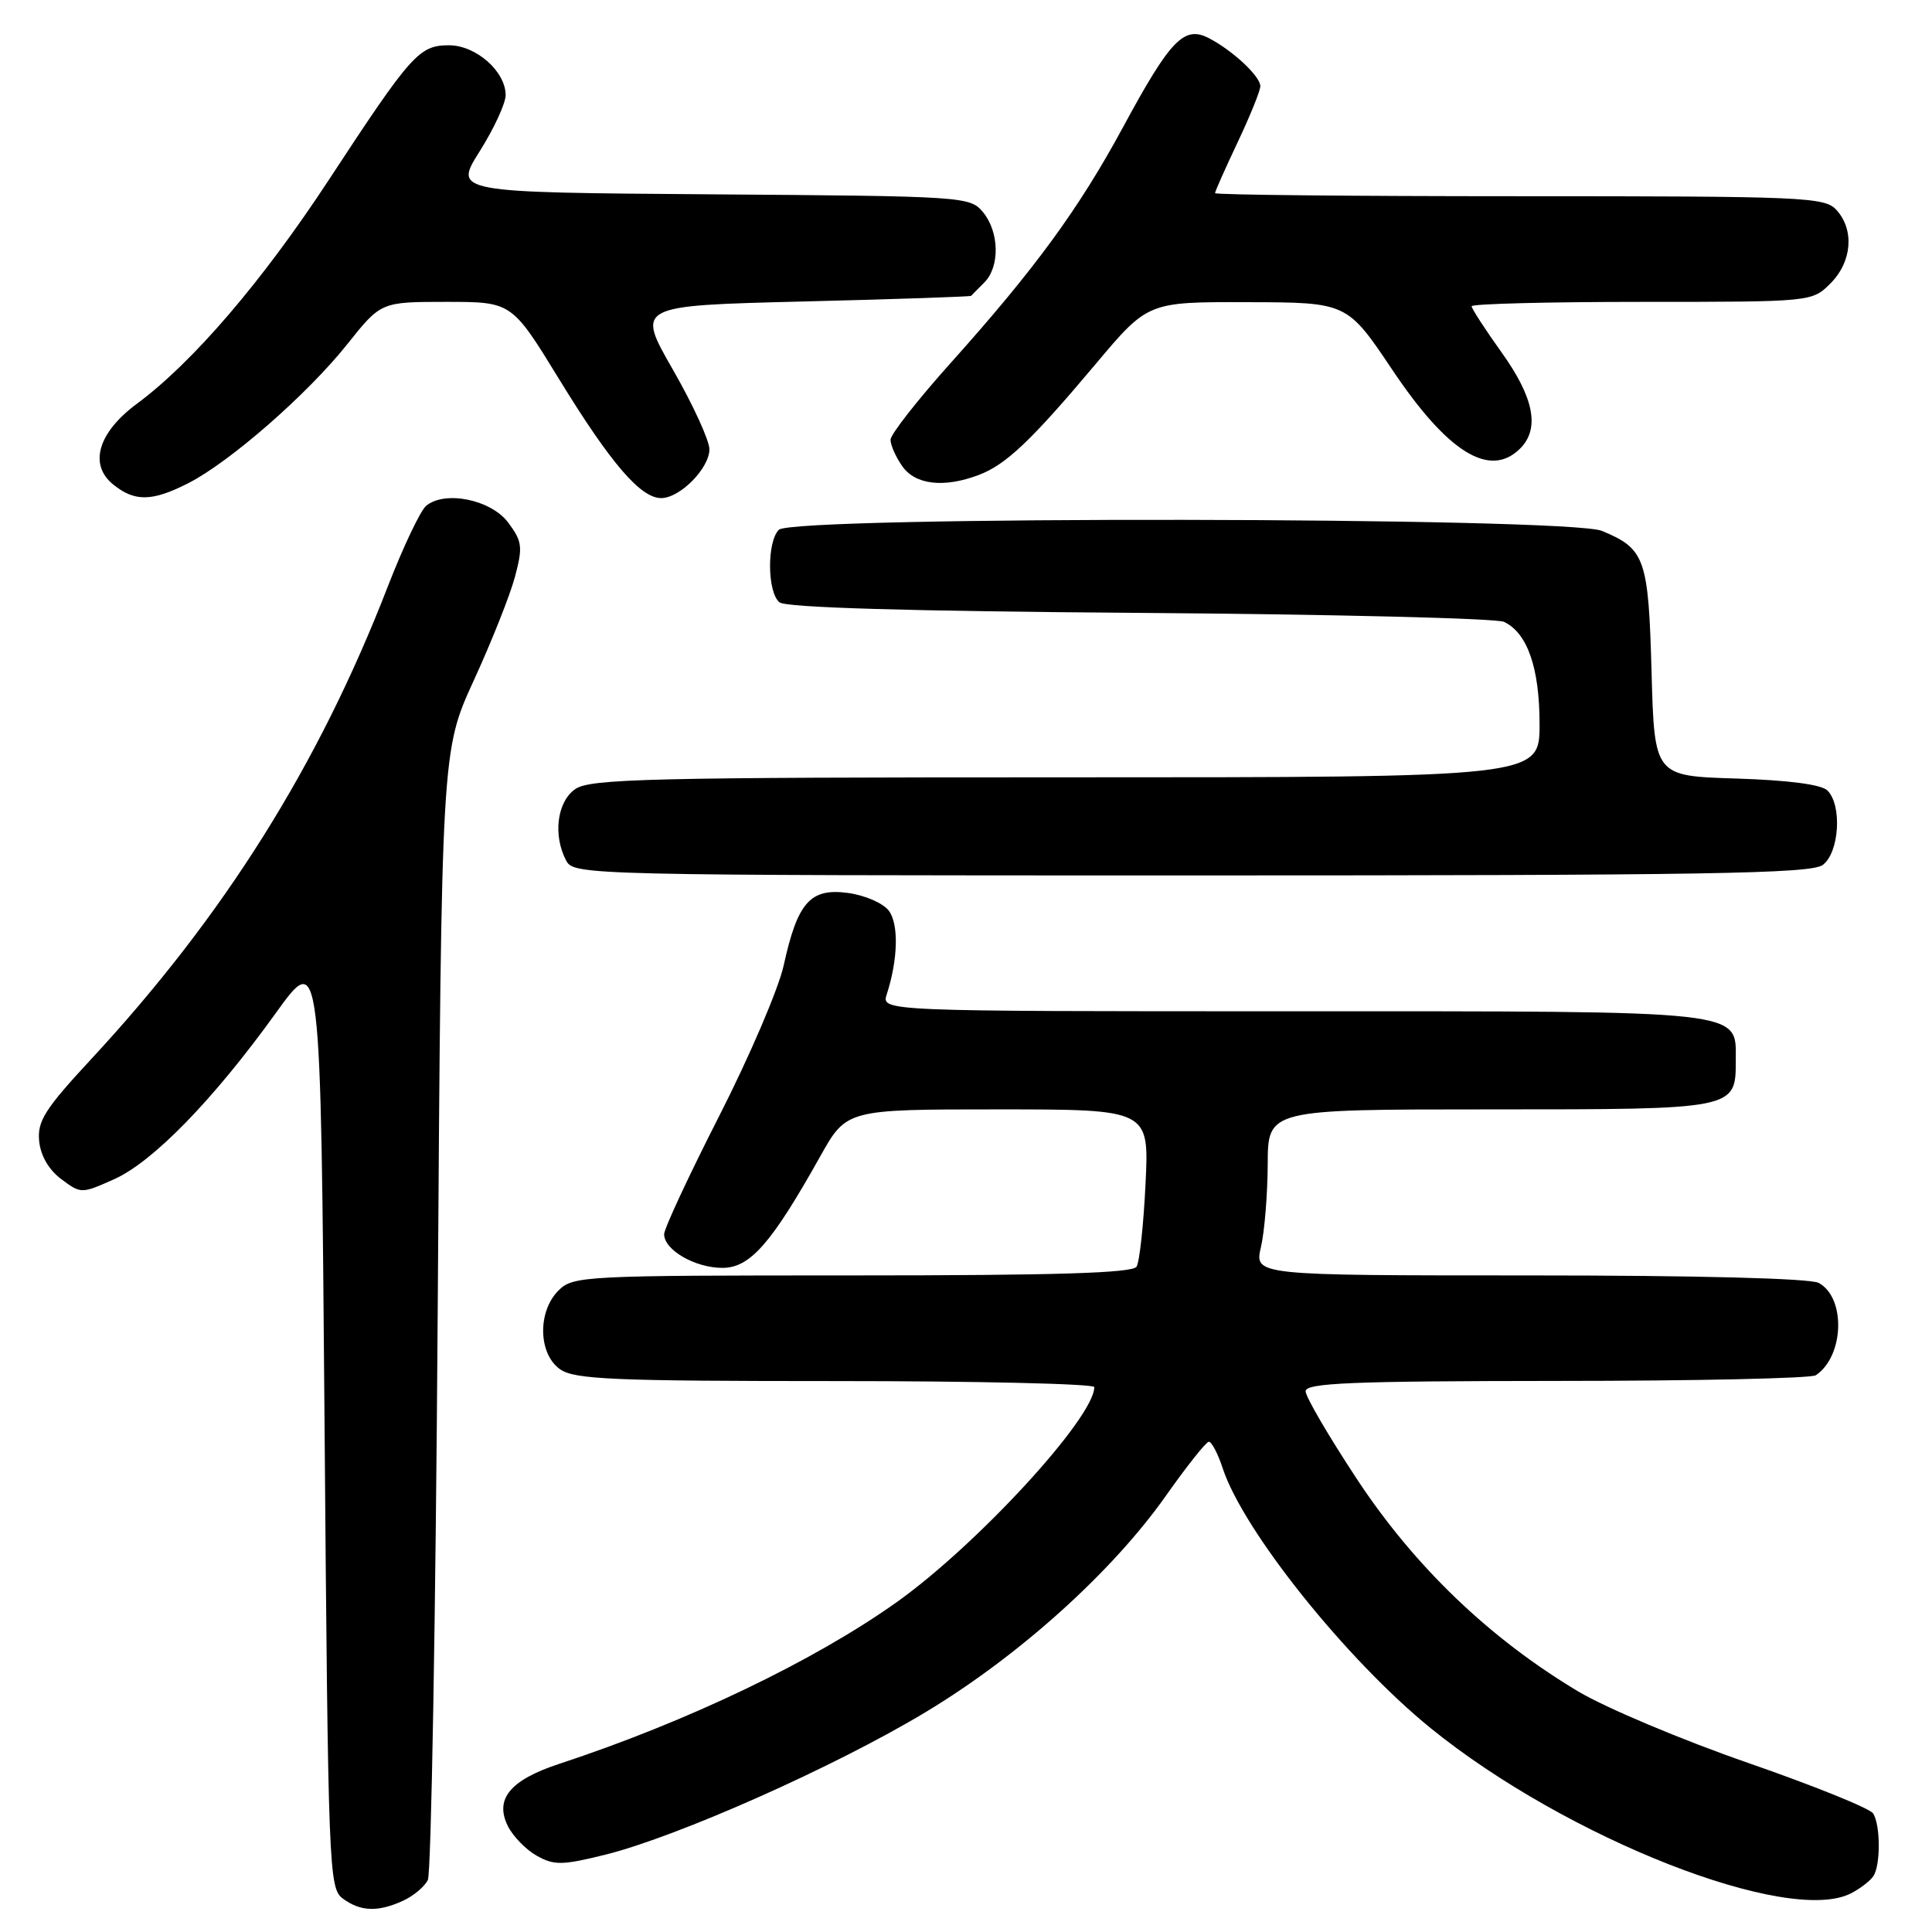 <?xml version="1.0" encoding="UTF-8" standalone="no"?>
<!DOCTYPE svg PUBLIC "-//W3C//DTD SVG 1.1//EN" "http://www.w3.org/Graphics/SVG/1.1/DTD/svg11.dtd" >
<svg xmlns="http://www.w3.org/2000/svg" xmlns:xlink="http://www.w3.org/1999/xlink" version="1.1" viewBox="0 0 256 256">
 <g >
 <path fill="currentColor"
d=" M 53.40 251.86 C 54.77 251.24 56.25 250.00 56.69 249.11 C 57.14 248.23 57.73 214.20 58.00 173.50 C 58.50 99.50 58.50 99.50 62.77 90.18 C 65.12 85.06 67.58 78.88 68.23 76.45 C 69.29 72.47 69.20 71.74 67.35 69.26 C 65.09 66.21 58.97 64.95 56.47 67.02 C 55.71 67.65 53.42 72.47 51.38 77.73 C 42.22 101.39 29.68 121.36 12.10 140.32 C 5.93 146.97 4.93 148.56 5.19 151.21 C 5.38 153.14 6.48 155.03 8.13 156.25 C 10.73 158.19 10.79 158.19 15.13 156.25 C 20.28 153.94 28.27 145.73 36.55 134.23 C 42.50 125.96 42.50 125.96 43.00 188.06 C 43.48 248.07 43.57 250.21 45.44 251.58 C 47.79 253.30 50.08 253.38 53.40 251.86 Z  M 245.32 250.85 C 246.52 250.22 247.83 249.21 248.23 248.60 C 249.20 247.15 249.18 241.83 248.20 240.29 C 247.78 239.62 240.30 236.60 231.59 233.58 C 222.88 230.56 212.77 226.30 209.13 224.13 C 197.41 217.13 187.49 207.62 179.88 196.11 C 176.10 190.38 173.00 185.09 173.00 184.35 C 173.00 183.25 179.06 183.00 206.25 182.98 C 224.54 182.98 240.00 182.64 240.60 182.23 C 244.37 179.72 244.61 171.93 240.98 169.99 C 239.86 169.39 224.86 169.00 202.67 169.00 C 166.21 169.00 166.21 169.00 167.08 165.25 C 167.56 163.19 167.96 158.24 167.98 154.25 C 168.00 147.00 168.00 147.00 197.43 147.00 C 230.10 147.00 230.00 147.02 230.00 140.49 C 230.00 133.80 231.78 134.00 171.16 134.00 C 116.77 134.00 116.77 134.00 117.50 131.75 C 118.99 127.13 119.11 122.48 117.78 120.68 C 117.03 119.68 114.61 118.62 112.35 118.32 C 107.36 117.65 105.68 119.55 103.84 127.93 C 103.17 130.99 99.33 139.96 95.31 147.85 C 91.29 155.74 88.00 162.80 88.00 163.54 C 88.00 165.63 92.10 168.00 95.72 168.00 C 99.38 168.00 102.20 164.80 108.67 153.25 C 112.17 147.00 112.17 147.00 132.22 147.00 C 152.27 147.00 152.27 147.00 151.79 156.84 C 151.53 162.25 151.00 167.20 150.60 167.84 C 150.08 168.69 139.95 169.00 112.94 169.00 C 77.33 169.00 75.93 169.07 74.00 171.00 C 71.20 173.80 71.32 179.41 74.22 181.44 C 76.13 182.78 81.32 183.00 110.72 183.00 C 129.58 183.00 145.00 183.36 145.00 183.80 C 145.00 187.83 129.48 204.71 118.81 212.30 C 107.86 220.09 91.04 228.15 74.10 233.72 C 67.58 235.87 65.51 238.38 67.30 241.98 C 67.98 243.33 69.70 245.10 71.13 245.90 C 73.41 247.18 74.49 247.17 80.15 245.77 C 89.70 243.41 110.67 234.09 122.66 226.86 C 135.03 219.41 147.37 208.30 154.50 198.18 C 157.25 194.28 159.80 191.07 160.17 191.04 C 160.54 191.02 161.38 192.61 162.02 194.57 C 164.77 202.89 178.41 219.92 189.57 228.99 C 207.61 243.62 237.09 255.18 245.32 250.85 Z  M 241.51 114.62 C 243.71 113.01 244.12 106.72 242.15 104.75 C 241.36 103.95 236.99 103.38 230.06 103.16 C 219.22 102.83 219.22 102.83 218.84 89.05 C 218.43 73.97 217.99 72.73 212.28 70.35 C 207.85 68.49 105.05 68.35 103.20 70.20 C 101.61 71.79 101.66 78.47 103.28 79.81 C 104.12 80.51 120.29 80.99 151.03 81.21 C 176.59 81.40 198.30 81.93 199.29 82.40 C 202.39 83.87 204.00 88.50 204.00 95.95 C 204.00 103.00 204.00 103.00 141.22 103.00 C 86.02 103.00 78.18 103.19 76.22 104.56 C 73.80 106.25 73.24 110.71 75.04 114.07 C 76.05 115.95 78.02 116.00 157.84 116.00 C 225.87 116.00 239.94 115.77 241.51 114.62 Z  M 24.96 64.02 C 30.48 61.20 40.73 52.24 45.99 45.64 C 50.48 40.00 50.48 40.00 59.14 40.00 C 67.81 40.00 67.81 40.00 74.09 50.25 C 80.94 61.42 84.88 66.00 87.61 66.00 C 90.10 66.00 94.00 62.05 94.00 59.53 C 94.00 58.37 91.82 53.61 89.15 48.96 C 84.30 40.50 84.30 40.50 106.40 39.95 C 118.55 39.65 128.58 39.31 128.68 39.20 C 128.78 39.09 129.56 38.29 130.43 37.43 C 132.51 35.34 132.42 30.73 130.25 28.11 C 128.54 26.04 127.75 25.99 94.31 25.75 C 60.12 25.50 60.12 25.50 63.56 20.05 C 65.45 17.05 67.00 13.70 67.00 12.61 C 67.00 9.46 63.07 6.00 59.50 6.00 C 55.54 6.00 54.52 7.14 43.60 23.79 C 34.78 37.25 25.54 48.03 18.14 53.50 C 12.99 57.31 11.74 61.56 14.99 64.19 C 17.85 66.51 20.15 66.47 24.96 64.02 Z  M 129.68 62.94 C 133.30 61.57 136.61 58.43 145.17 48.25 C 152.10 40.00 152.10 40.00 165.30 40.04 C 178.50 40.07 178.50 40.07 184.50 49.02 C 191.86 60.00 197.43 63.42 201.43 59.43 C 204.06 56.80 203.27 52.71 199.00 46.74 C 196.80 43.67 195.00 40.89 195.00 40.58 C 195.00 40.26 205.15 40.00 217.55 40.00 C 240.09 40.00 240.09 40.00 242.55 37.55 C 245.40 34.69 245.74 30.48 243.35 27.83 C 241.79 26.11 239.16 26.00 201.35 26.00 C 179.16 26.00 161.00 25.82 161.00 25.59 C 161.00 25.36 162.35 22.33 164.00 18.84 C 165.65 15.35 167.00 12.02 167.00 11.42 C 167.00 10.11 163.33 6.68 160.17 5.05 C 156.90 3.36 155.08 5.25 148.83 16.81 C 142.96 27.67 137.13 35.65 125.92 48.15 C 121.57 53.01 118.00 57.56 118.00 58.27 C 118.00 58.98 118.70 60.56 119.56 61.78 C 121.28 64.24 125.08 64.68 129.68 62.94 Z "/>
</g>
</svg>